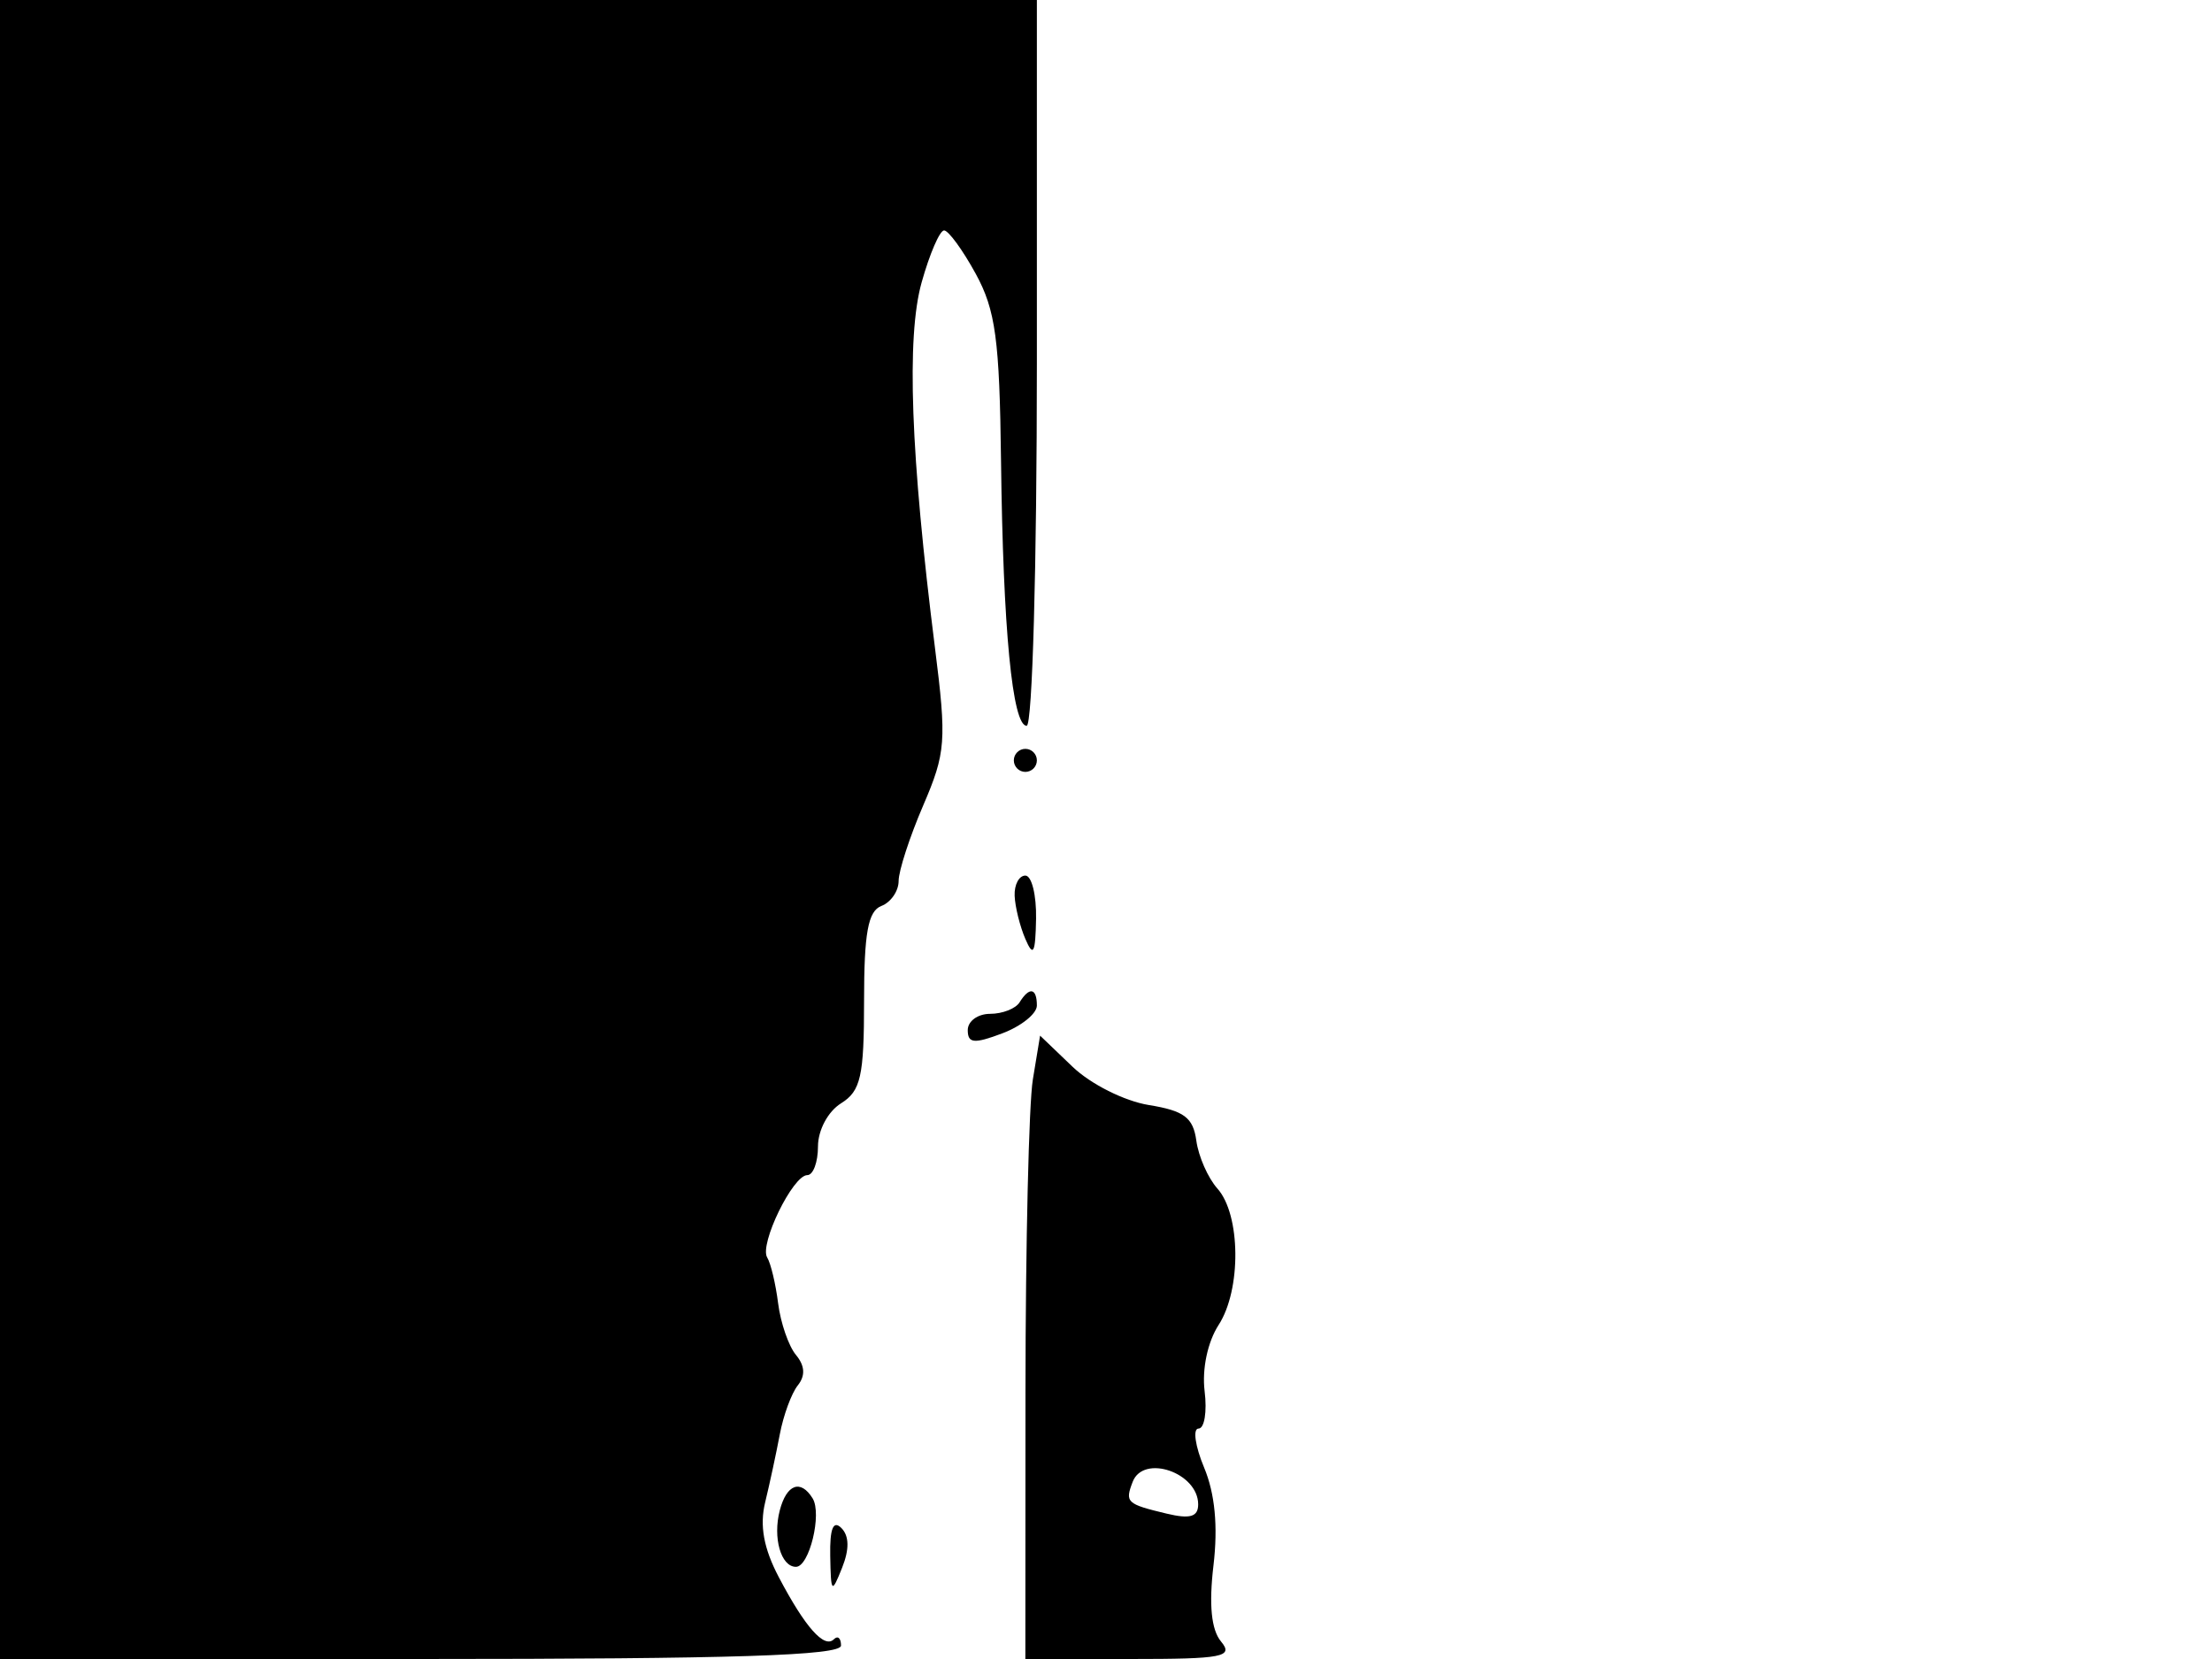 <svg xmlns="http://www.w3.org/2000/svg" width="192" height="144" viewBox="0 0 192 144" version="1.1">
	<path d="M 0 72 L 0 144 36.500 144 C 63.643 144, 73 143.701, 73 142.833 C 73 142.192, 72.721 141.945, 72.381 142.286 C 71.548 143.118, 69.889 141.249, 67.602 136.902 C 66.285 134.399, 65.924 132.420, 66.415 130.402 C 66.803 128.806, 67.375 126.150, 67.686 124.500 C 67.997 122.850, 68.700 120.938, 69.248 120.250 C 69.920 119.407, 69.868 118.546, 69.088 117.607 C 68.452 116.840, 67.757 114.828, 67.542 113.135 C 67.328 111.441, 66.901 109.648, 66.592 109.150 C 65.890 108.014, 68.818 102, 70.073 102 C 70.583 102, 71 100.879, 71 99.508 C 71 98.100, 71.869 96.474, 73 95.768 C 74.717 94.696, 75 93.436, 75 86.866 C 75 80.987, 75.347 79.081, 76.500 78.638 C 77.325 78.322, 78 77.345, 78 76.467 C 78 75.589, 78.958 72.644, 80.129 69.922 C 82.100 65.340, 82.176 64.323, 81.155 56.236 C 79.038 39.472, 78.665 29.268, 79.996 24.516 C 80.691 22.032, 81.569 20, 81.946 20 C 82.323 20, 83.556 21.688, 84.685 23.750 C 86.416 26.912, 86.761 29.460, 86.888 40 C 87.064 54.631, 87.874 63, 89.115 63 C 89.610 63, 90 49.099, 90 31.500 L 90 0 45 0 L 0 0 0 72 M 88 66 C 88 66.550, 88.450 67, 89 67 C 89.550 67, 90 66.550, 90 66 C 90 65.450, 89.550 65, 89 65 C 88.450 65, 88 65.450, 88 66 M 88.070 77.750 C 88.109 78.713, 88.527 80.400, 89 81.500 C 89.689 83.104, 89.873 82.758, 89.930 79.750 C 89.968 77.688, 89.550 76, 89 76 C 88.450 76, 88.032 76.787, 88.070 77.750 M 88.500 87 C 88.160 87.550, 87.009 88, 85.941 88 C 84.873 88, 84 88.636, 84 89.413 C 84 90.568, 84.548 90.620, 87 89.694 C 88.650 89.071, 90 87.985, 90 87.281 C 90 85.747, 89.350 85.625, 88.500 87 M 89.651 93.697 C 89.305 95.788, 89.017 107.963, 89.011 120.750 L 89 144 98.122 144 C 106.165 144, 107.096 143.820, 105.985 142.482 C 105.138 141.461, 104.923 139.296, 105.329 135.869 C 105.730 132.487, 105.457 129.636, 104.517 127.387 C 103.739 125.524, 103.520 124, 104.031 124 C 104.543 124, 104.781 122.537, 104.560 120.750 C 104.324 118.829, 104.821 116.478, 105.778 115 C 107.756 111.943, 107.698 105.437, 105.673 103.169 C 104.853 102.251, 104.029 100.381, 103.841 99.013 C 103.565 96.999, 102.781 96.411, 99.713 95.915 C 97.606 95.574, 94.672 94.102, 93.102 92.598 L 90.279 89.893 89.651 93.697 M 98.315 128.623 C 97.631 130.403, 97.784 130.547, 101.250 131.378 C 103.296 131.869, 104 131.664, 104 130.578 C 104 127.825, 99.248 126.191, 98.315 128.623 M 67.685 131.096 C 67.063 133.476, 67.785 136, 69.088 136 C 70.247 136, 71.366 131.402, 70.535 130.057 C 69.498 128.378, 68.280 128.823, 67.685 131.096 M 72.063 135.050 C 72.123 138.292, 72.185 138.354, 73.094 136.080 C 73.734 134.478, 73.713 133.313, 73.030 132.630 C 72.323 131.923, 72.020 132.682, 72.063 135.050" stroke="none" fill="black" fill-rule="evenodd"/>
</svg>